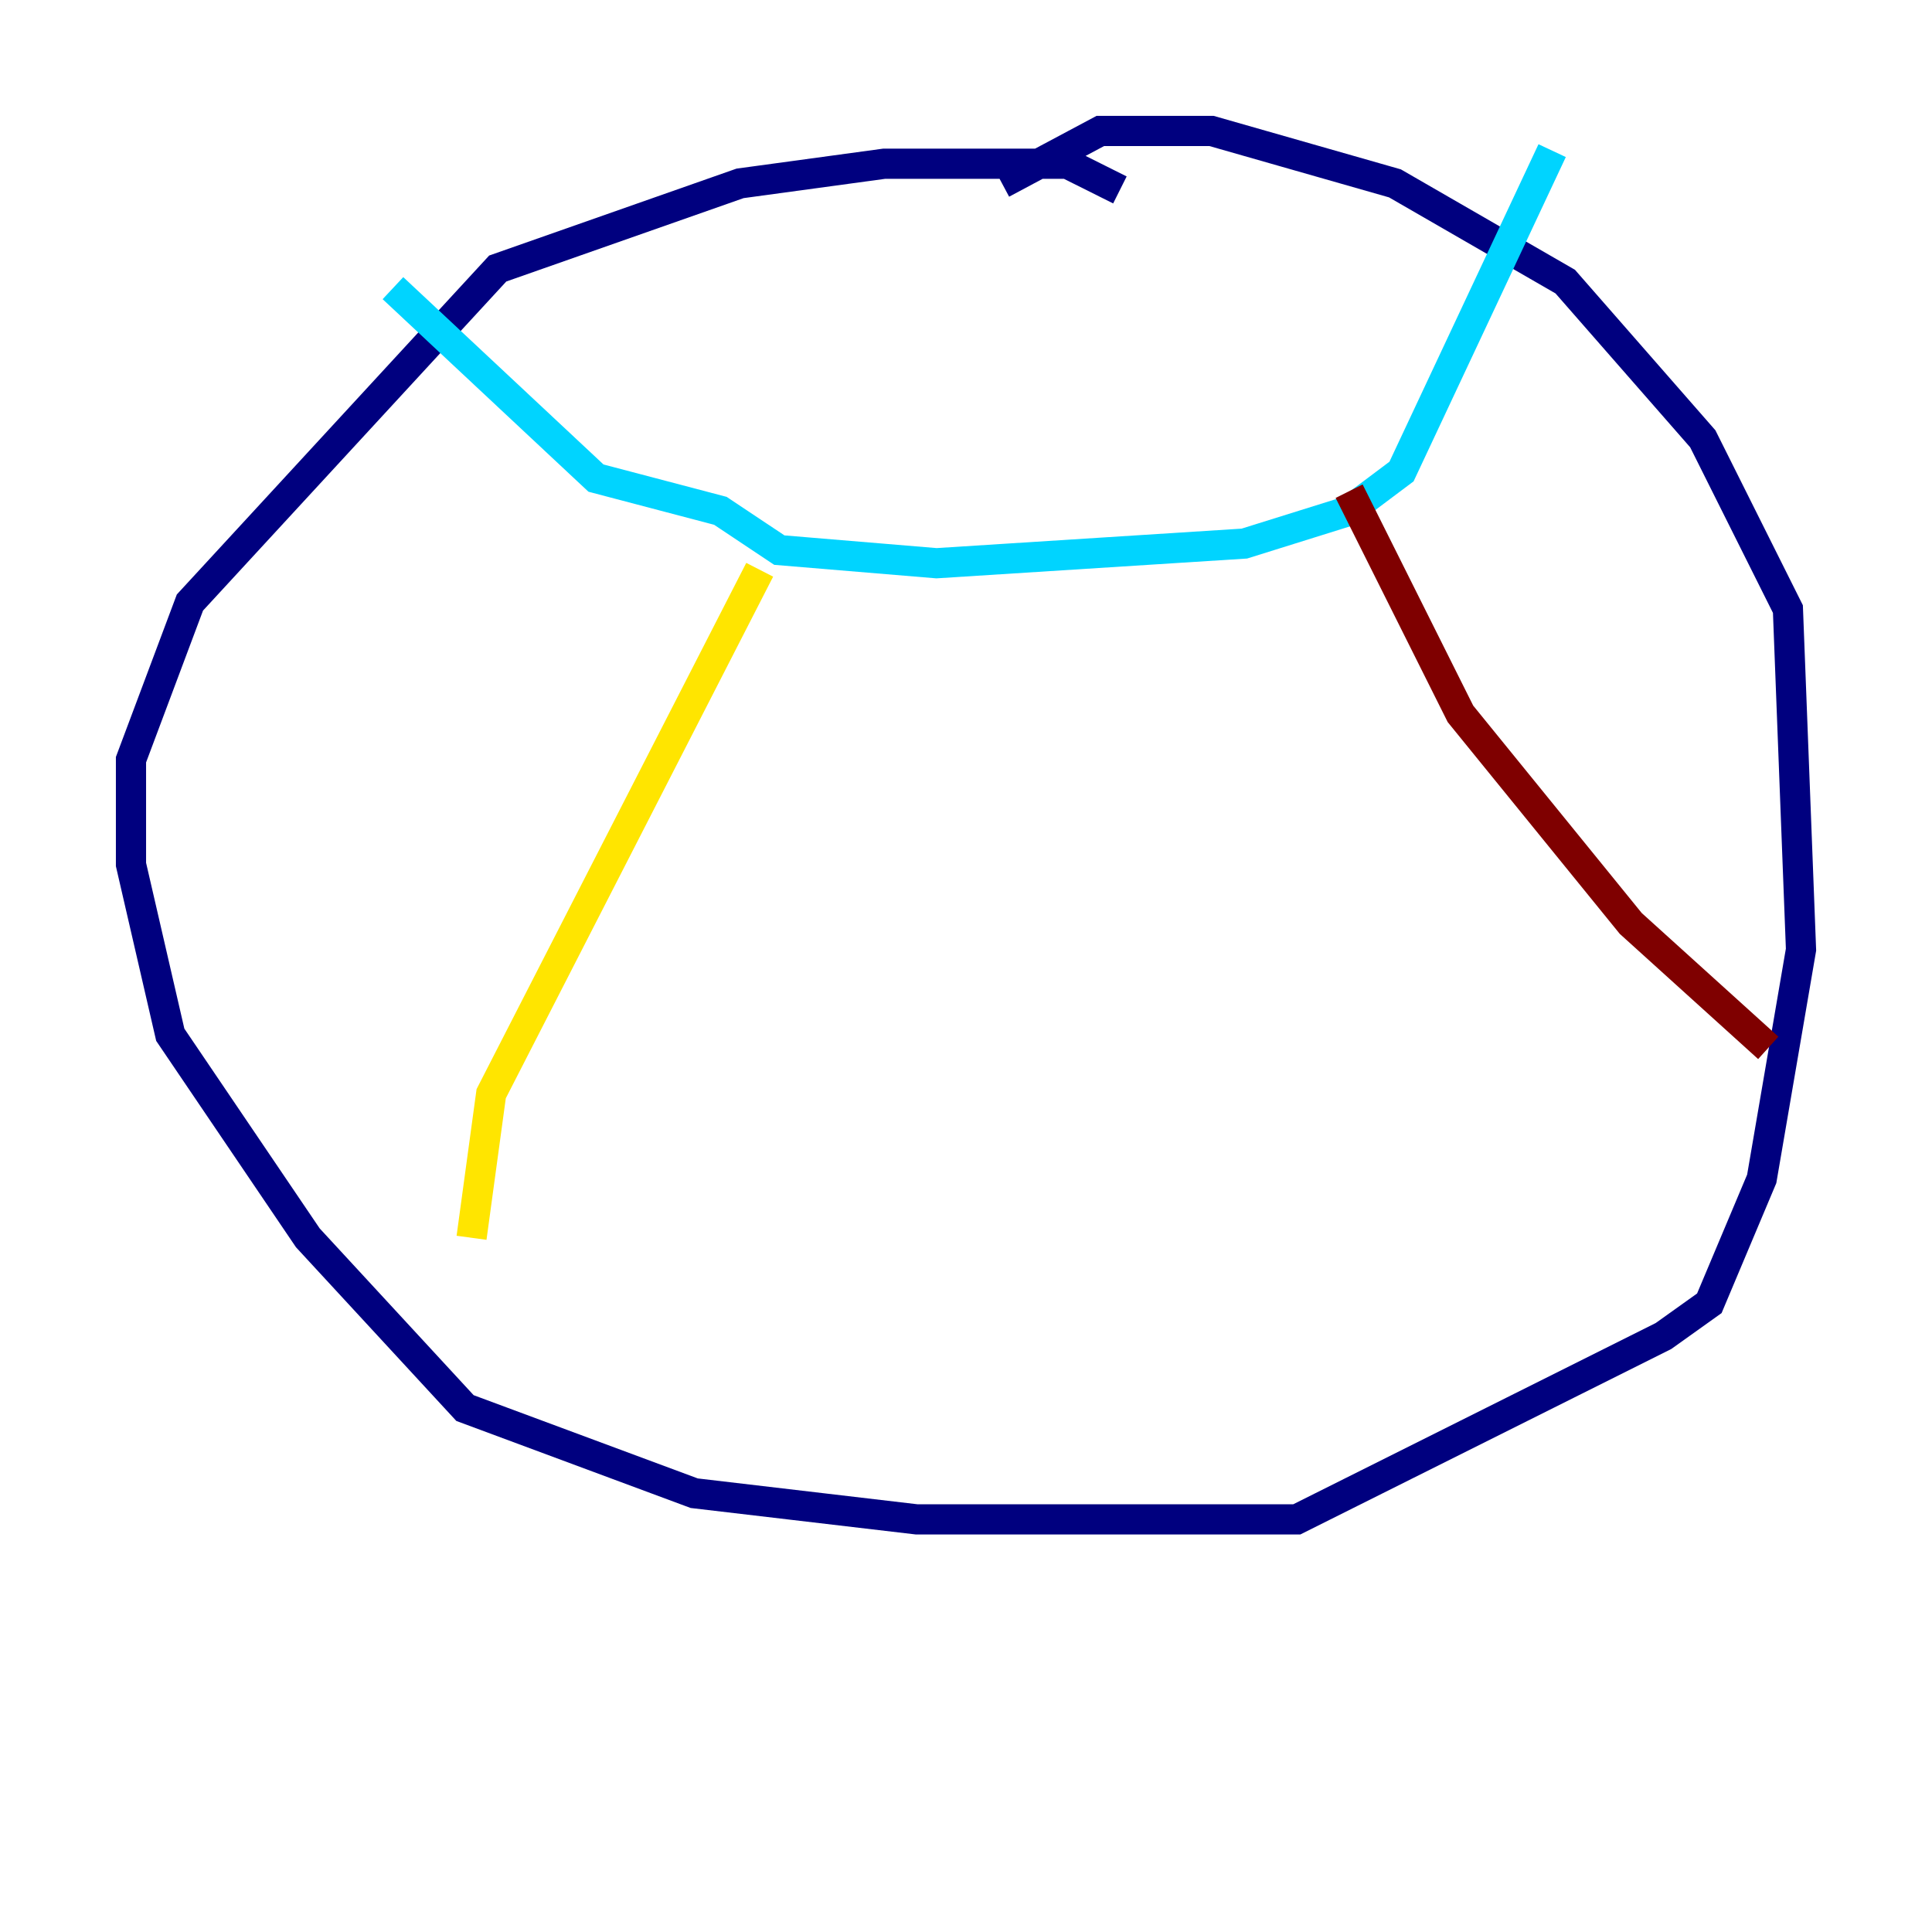 <?xml version="1.0" encoding="utf-8" ?>
<svg baseProfile="tiny" height="128" version="1.2" viewBox="0,0,128,128" width="128" xmlns="http://www.w3.org/2000/svg" xmlns:ev="http://www.w3.org/2001/xml-events" xmlns:xlink="http://www.w3.org/1999/xlink"><defs /><polyline fill="none" points="74.197,12.583 70.725,10.848 58.576,10.848 49.031,12.149 32.976,17.79 12.583,39.919 8.678,50.332 8.678,57.275 11.281,68.556 20.393,82.007 30.807,93.288 45.993,98.929 60.746,100.664 85.912,100.664 110.21,88.515 113.248,86.346 116.719,78.102 119.322,62.915 118.454,40.352 112.814,29.071 103.702,18.658 92.42,12.149 80.271,8.678 72.895,8.678 66.386,12.149" stroke="#00007f" stroke-width="2" /><polyline fill="none" points="26.034,19.091 39.485,31.675 47.729,33.844 51.634,36.447 62.047,37.315 82.441,36.014 89.383,33.844 92.854,31.241 102.834,9.98" stroke="#00d4ff" stroke-width="2" /><polyline fill="none" points="50.332,37.749 32.542,72.461 31.241,82.007" stroke="#ffe500" stroke-width="2" /><polyline fill="none" points="89.383,32.542 96.759,47.295 108.041,61.18 117.153,69.424" stroke="#7f0000" stroke-width="2" /></svg>